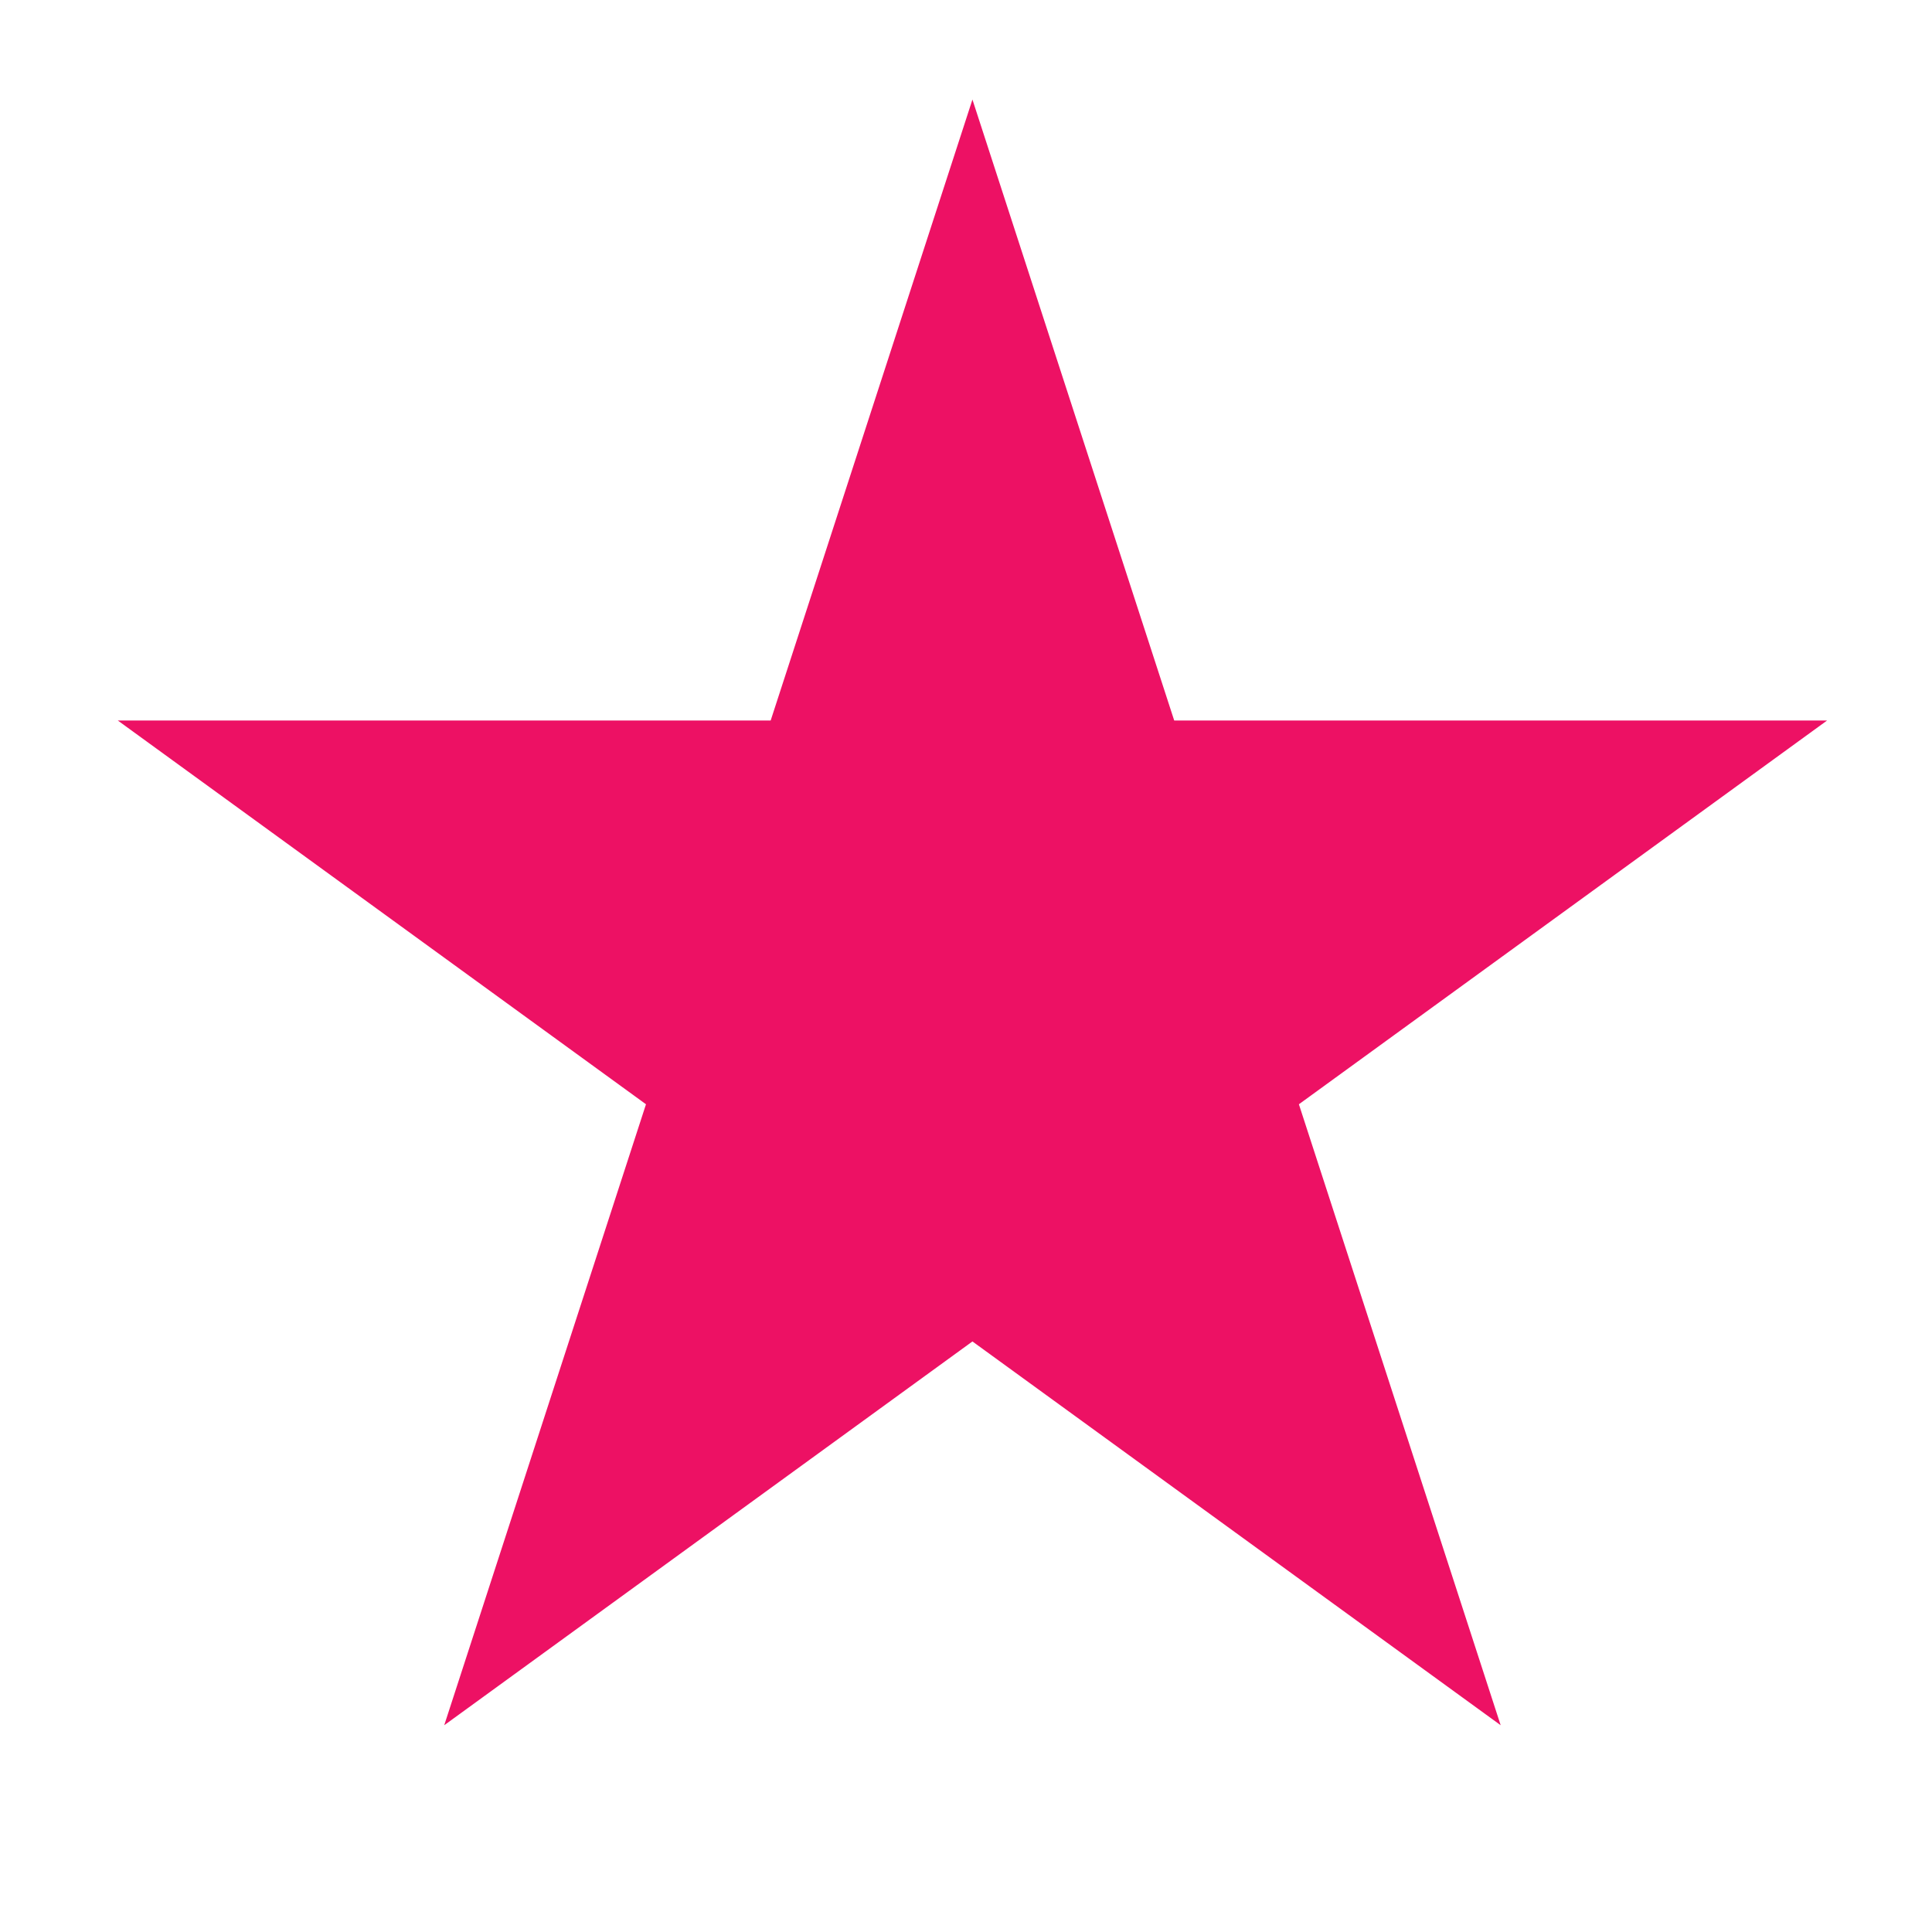 <?xml version="1.0" encoding="utf-8"?>
<!-- Generator: Adobe Illustrator 16.0.0, SVG Export Plug-In . SVG Version: 6.00 Build 0)  -->
<!DOCTYPE svg PUBLIC "-//W3C//DTD SVG 1.1//EN" "http://www.w3.org/Graphics/SVG/1.1/DTD/svg11.dtd">
<svg version="1.1" id="Layer_1" xmlns="http://www.w3.org/2000/svg" xmlns:xlink="http://www.w3.org/1999/xlink" x="0px" y="0px"
	 width="150px" height="150px" viewBox="0 0 150 150" enable-background="new 0 0 150 150" xml:space="preserve">
<polygon fill="#ED1164" points="75.5,7.729 91.165,55.939 141.856,55.939 100.846,85.735 116.511,133.946 75.5,104.15 
	34.49,133.946 50.154,85.735 9.144,55.939 59.835,55.939 "/>
</svg>
